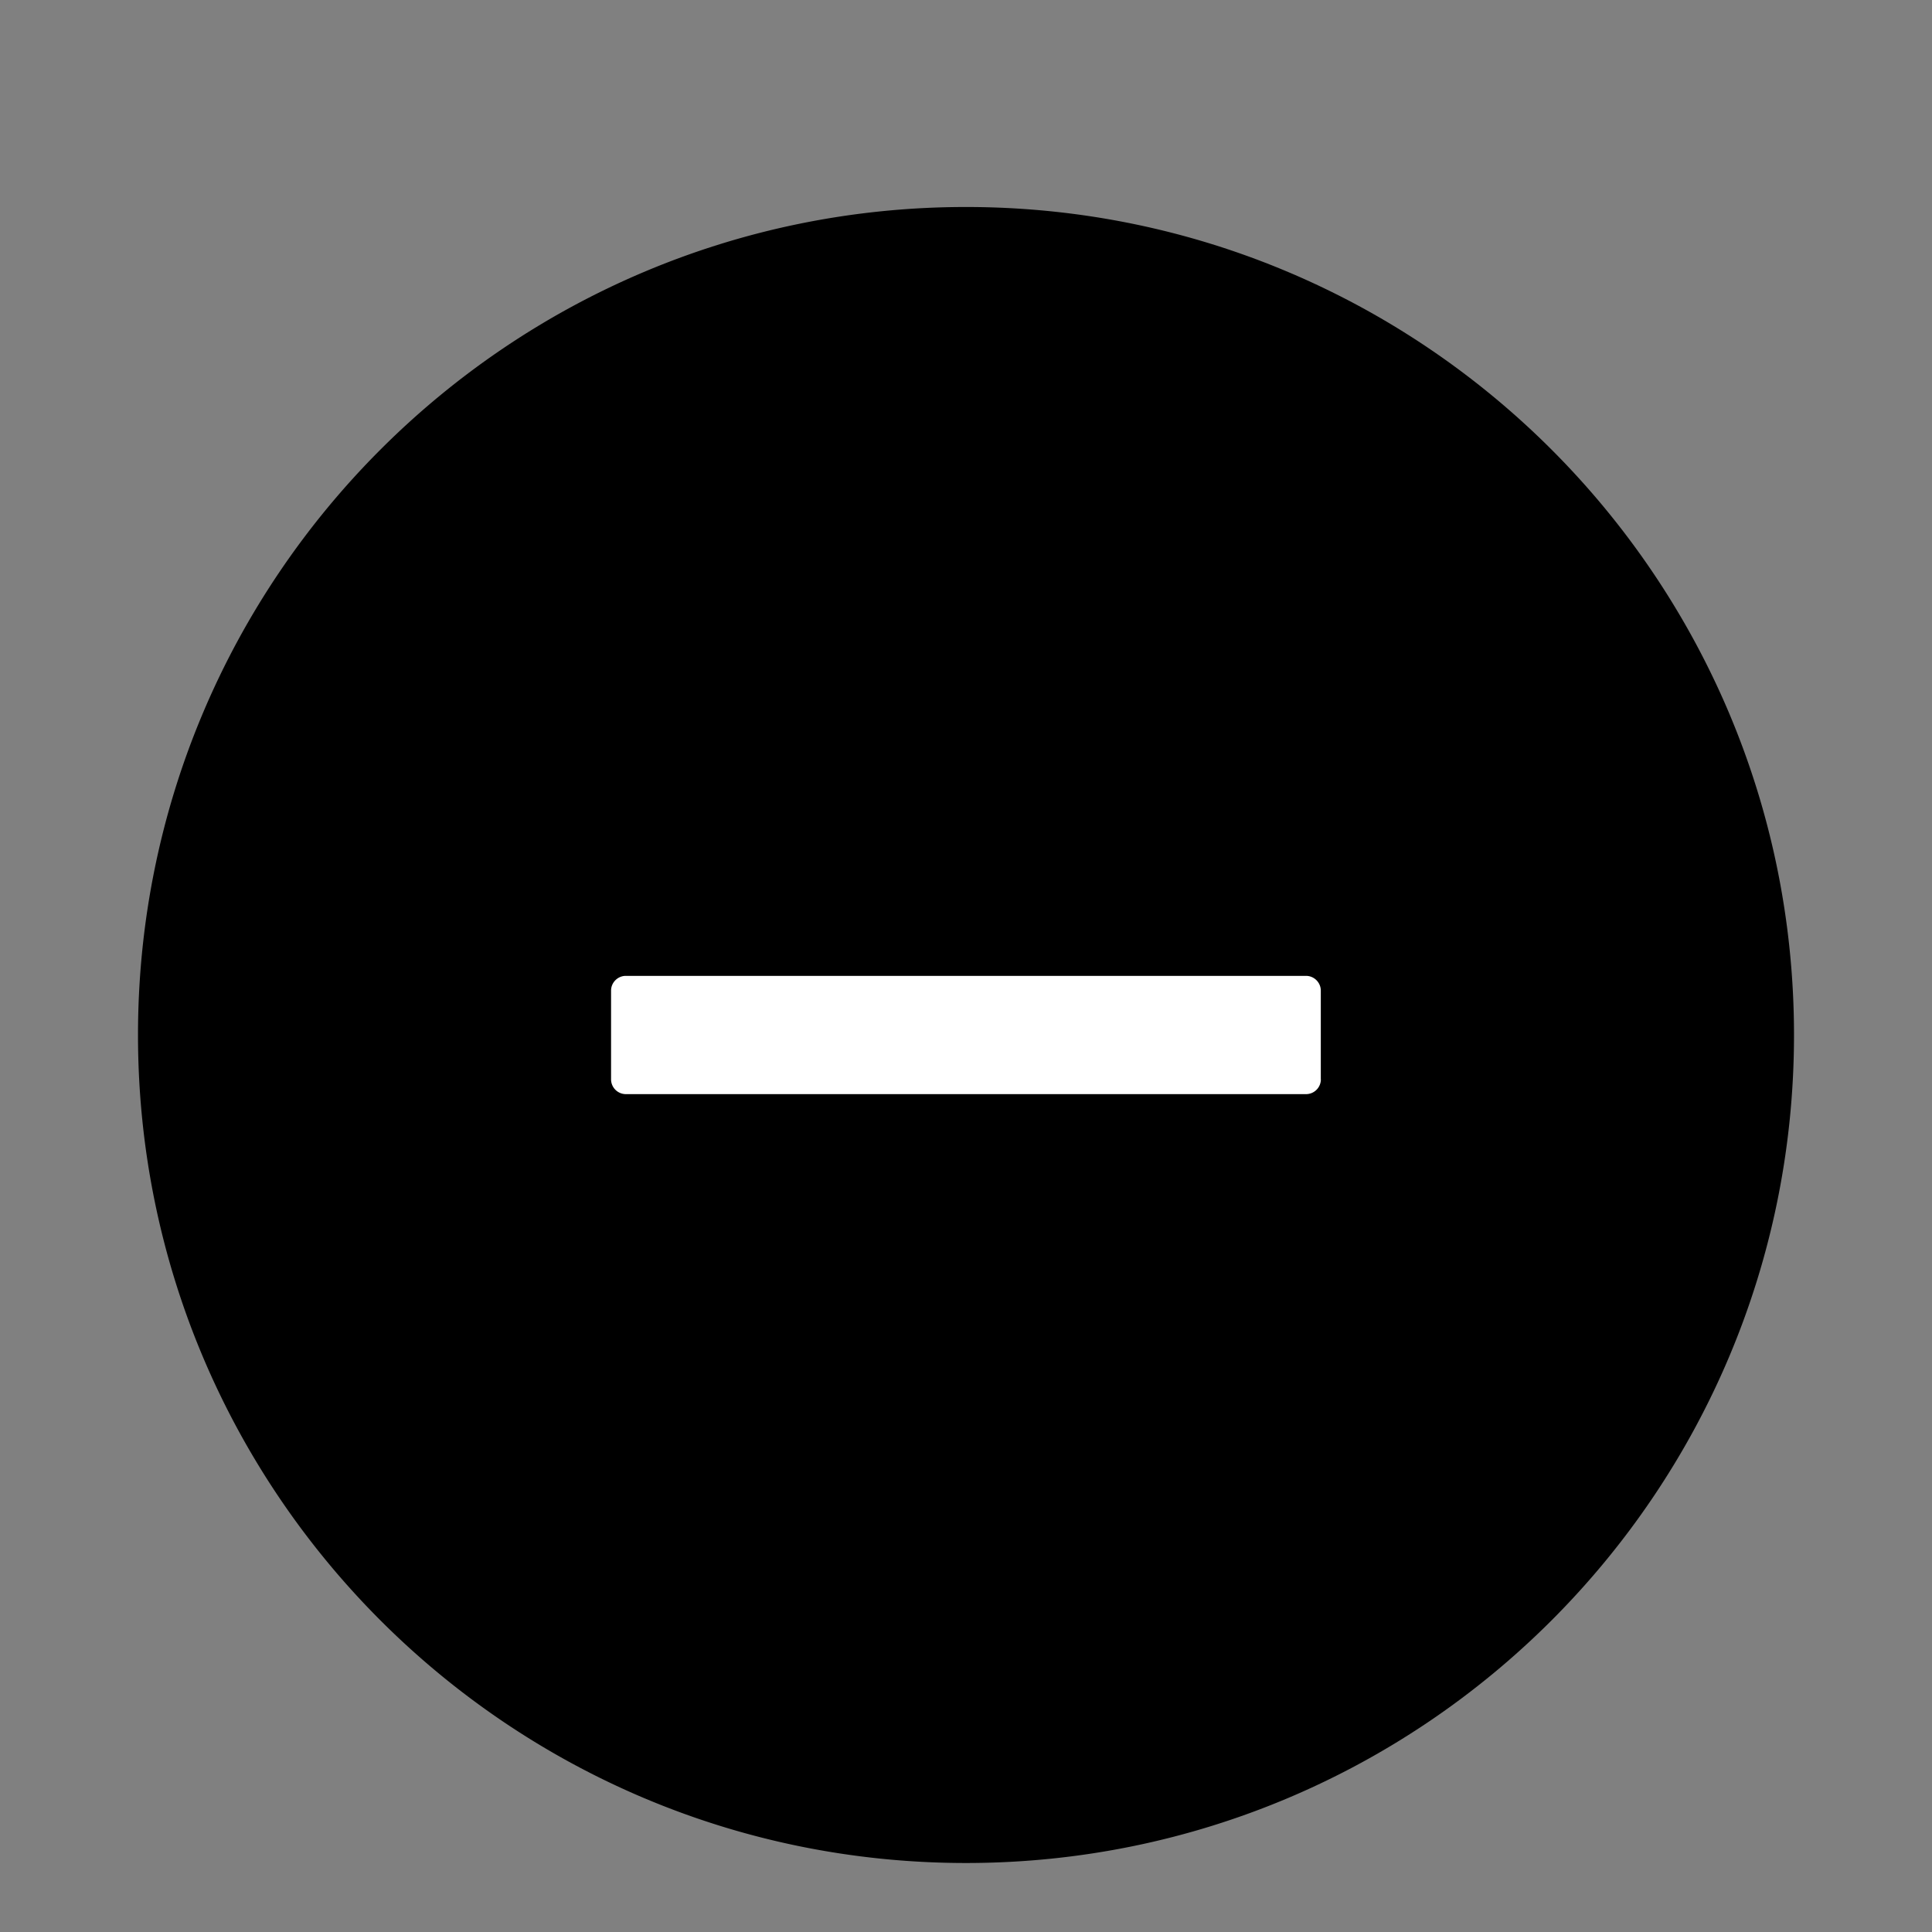 <svg width="28" height="28" fill="none" xmlns="http://www.w3.org/2000/svg"><rect width="100%" height="100%" fill="#808080" stroke="none"/><circle cx="13.5" cy="14.5" r="10.5" fill="#fff"/><path d="M14 3C7.373 3 2 8.373 2 15s5.373 12 12 12 12-5.373 12-12S20.627 3 14 3zm5.143 12.643a.215.215 0 01-.214.214H9.07a.215.215 0 01-.214-.214v-1.286c0-.118.097-.214.214-.214h9.858c.117 0 .214.096.214.214v1.286z" fill="#000"/></svg>